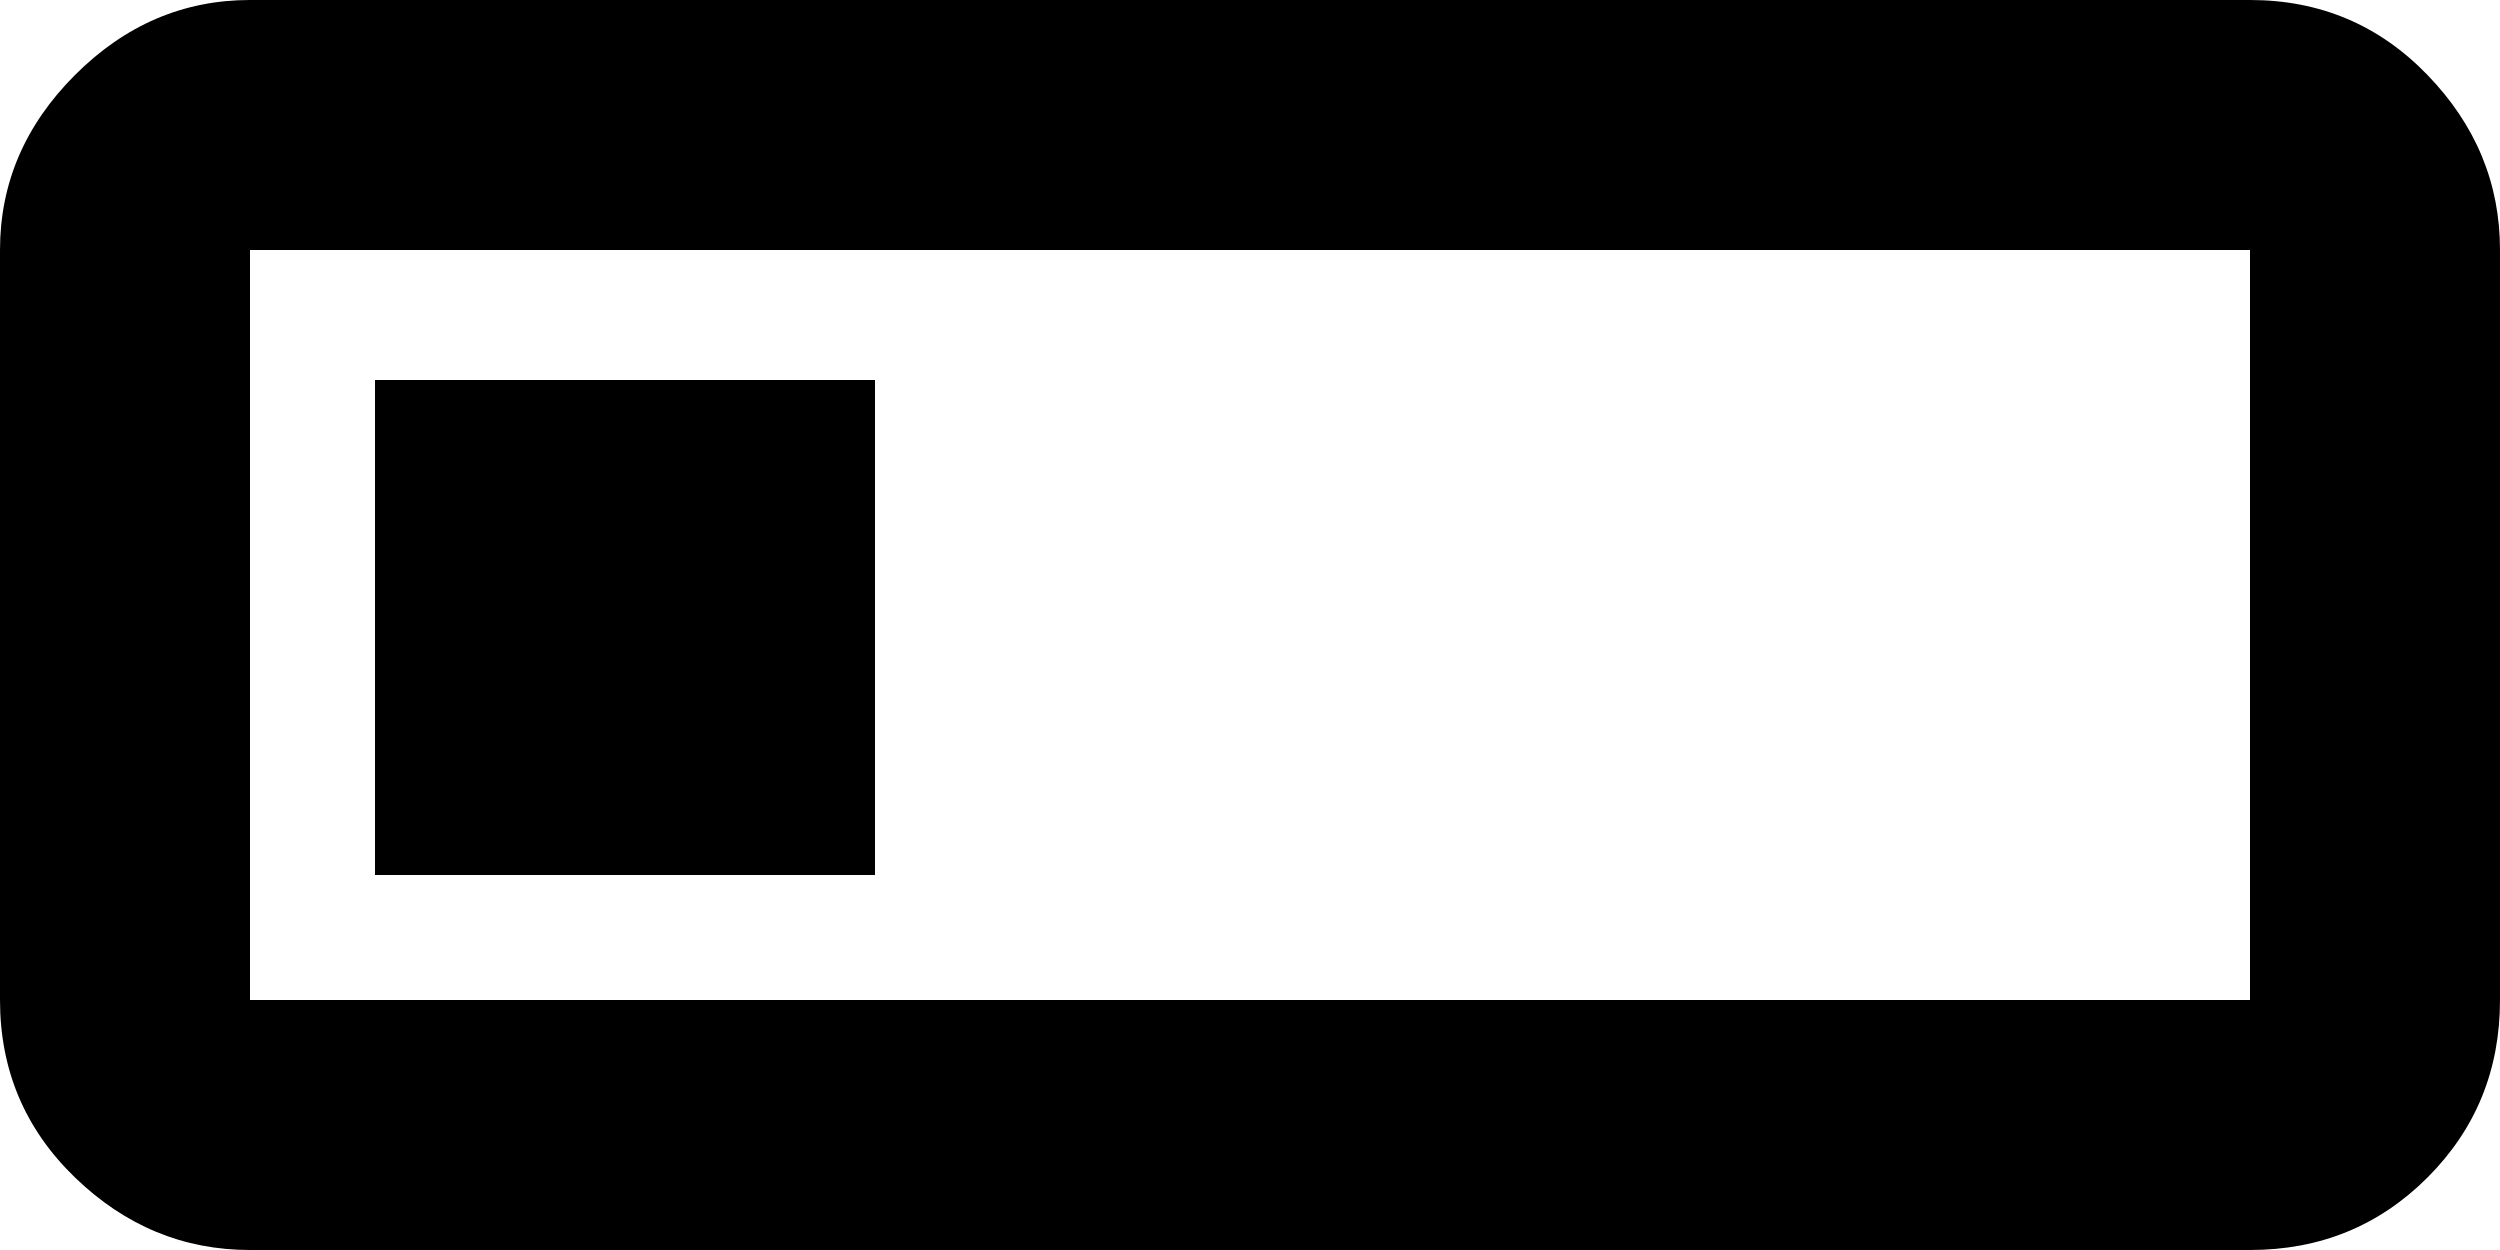 <svg xmlns="http://www.w3.org/2000/svg" viewBox="0 0 1000 500"><path d="M1000 150v250c0 28-9.667 51.667-29 71s-43 29-71 29H100c-26.667 0-50-9.667-70-29S0 428 0 400V100c0-26.667 10-50 30-70S73.333 0 100 0h800c28 0 51.667 10 71 30s29 43.333 29 70v50M900 400V100H100v300h800m-750-50V152h200v198H150"/></svg>